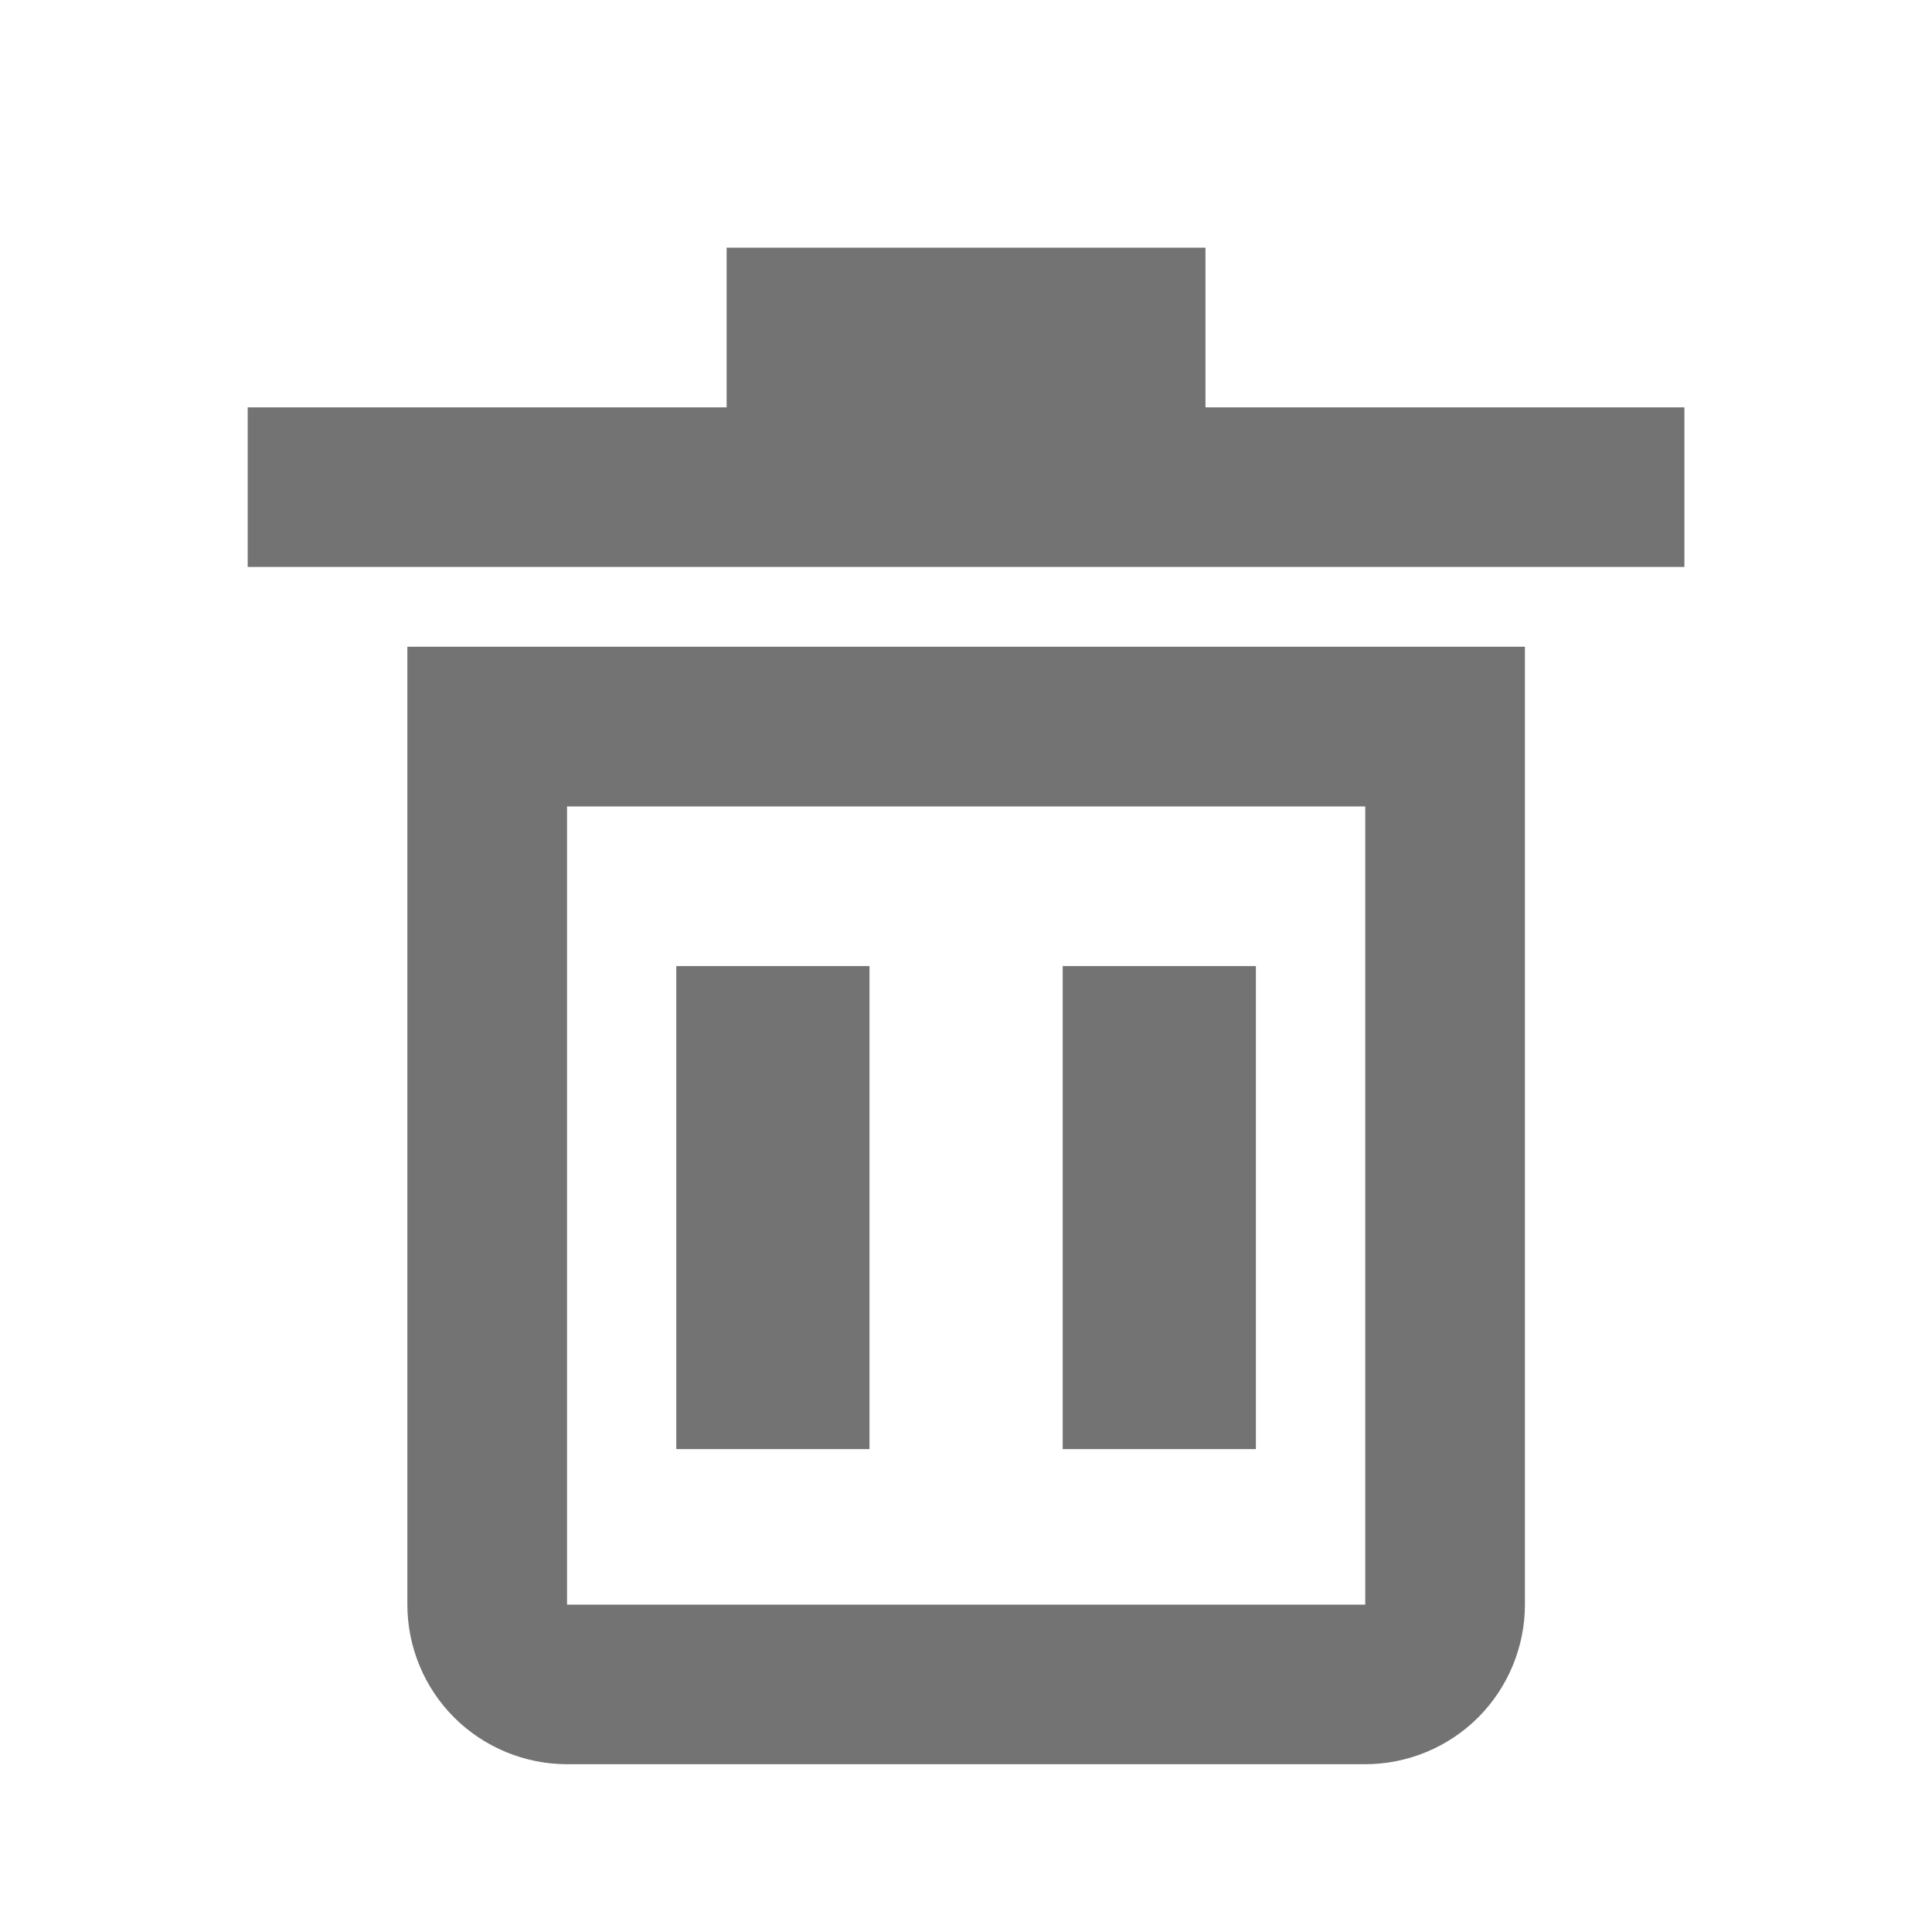 <svg width="20" height="20" viewBox="0 0 20 20" fill="none" xmlns="http://www.w3.org/2000/svg">
<g clip-path="url(#clip0)">
<path d="M4.217 16.61C4.217 17.048 4.391 17.469 4.701 17.779C5.011 18.088 5.432 18.263 5.87 18.263H14.133C14.571 18.263 14.992 18.088 15.302 17.779C15.611 17.469 15.786 17.048 15.786 16.61V6.695H4.217V16.61ZM5.87 8.348H14.133V16.611H5.87V8.348Z" fill="#737373"/>
<path d="M12.479 4.217V2.564H7.522V4.217H2.564V5.869H17.437V4.217H12.479Z" fill="#737373"/>
<path d="M9.001 10.001H7.001V15.001H9.001V10.001Z" fill="#737373"/>
<path d="M13.001 10.001H11.001V15.001H13.001V10.001Z" fill="#737373"/>
</g>
<defs>
<clipPath id="clip0">
<rect width="20" height="20" fill="white"/>
</clipPath>
</defs>
</svg>

